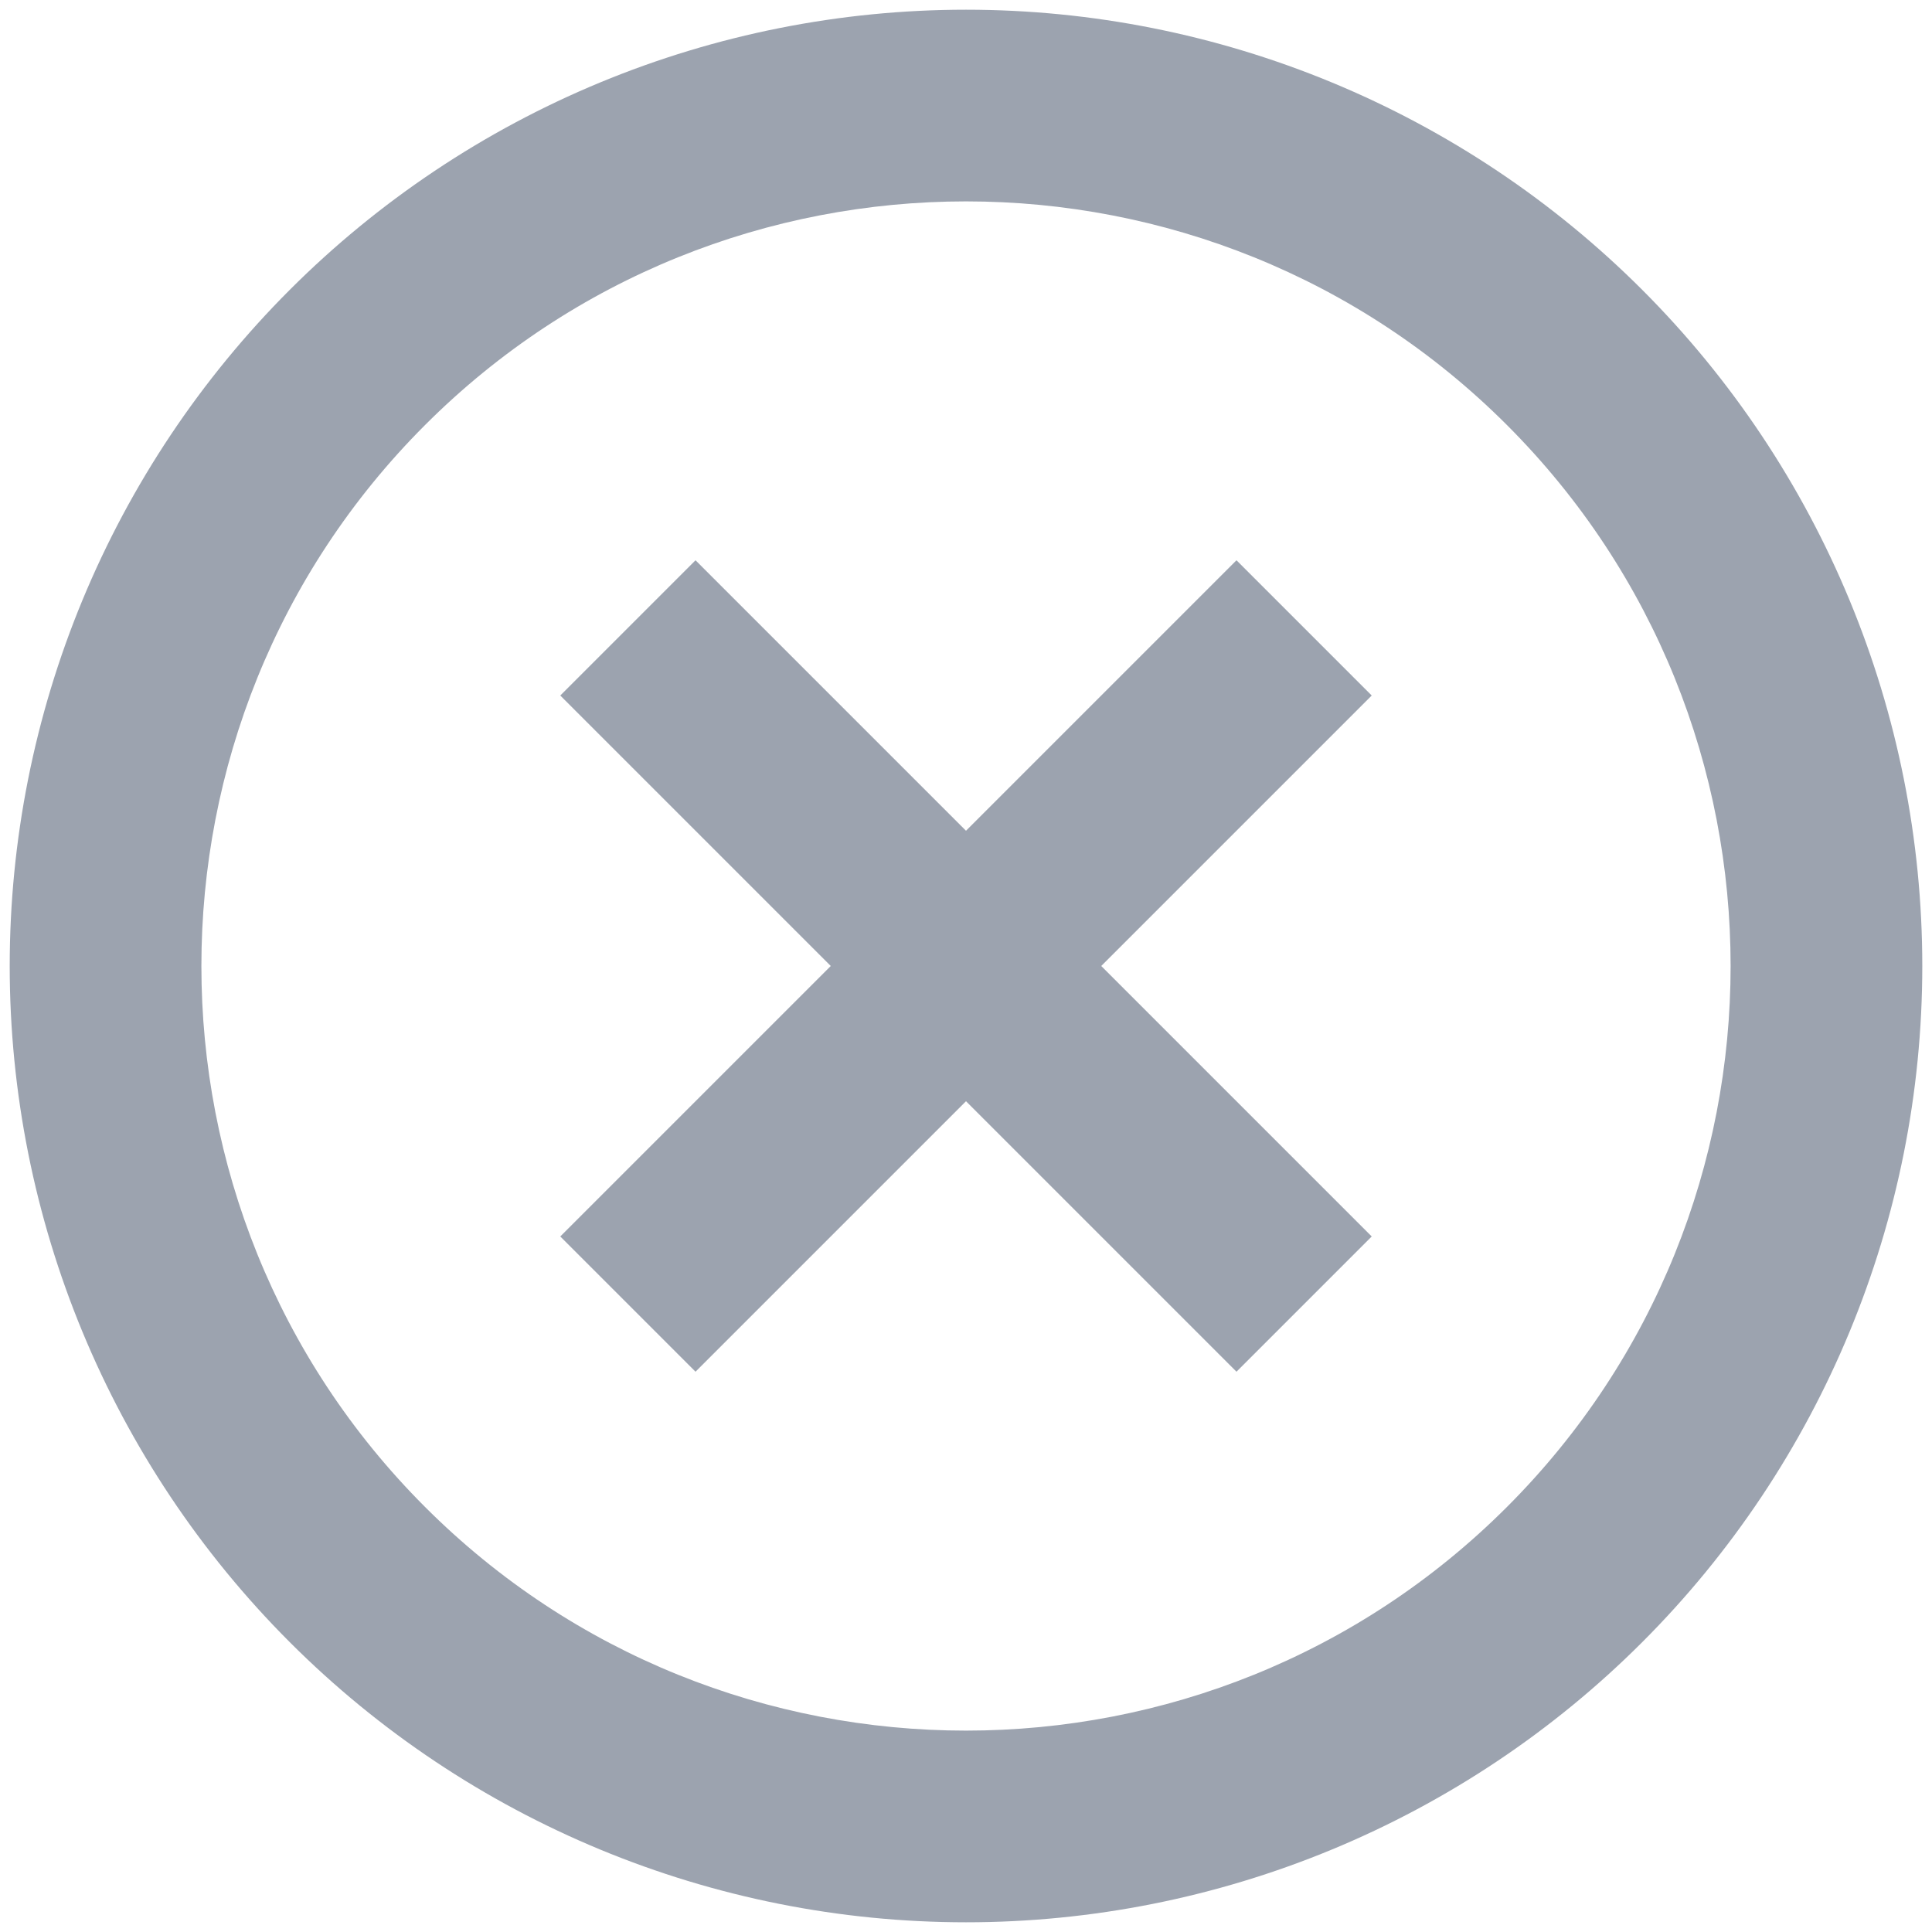 <svg width="40" height="40" viewBox="0 0 40 40" fill="none" xmlns="http://www.w3.org/2000/svg">
<path d="M31.2 31.2C25.026 37.374 14.974 37.374 8.8 31.2C2.626 25.026 2.626 14.974 8.8 8.8C14.974 2.626 25.026 2.626 31.2 8.8C37.374 14.974 37.374 25.026 31.2 31.2ZM6 6C4.162 7.838 2.703 10.021 1.708 12.423C0.713 14.825 0.201 17.4 0.201 20C0.201 25.251 2.287 30.287 6 34C9.713 37.713 14.749 39.799 20 39.799C22.6 39.799 25.175 39.287 27.577 38.292C29.979 37.297 32.161 35.839 34 34C37.713 30.287 39.799 25.251 39.799 20C39.799 14.749 37.713 9.713 34 6C32.161 4.161 29.979 2.703 27.577 1.708C25.175 0.713 22.6 0.201 20 0.201C17.4 0.201 14.825 0.713 12.423 1.708C10.021 2.703 7.839 4.161 6 6ZM14.4 11.6L11.6 14.4L17.2 20L11.6 25.6L14.4 28.4L20 22.8L25.6 28.4L28.4 25.6L22.8 20L28.4 14.4L25.6 11.6L20 17.2L14.4 11.6Z" fill="#9CA3AF"/>
</svg>

